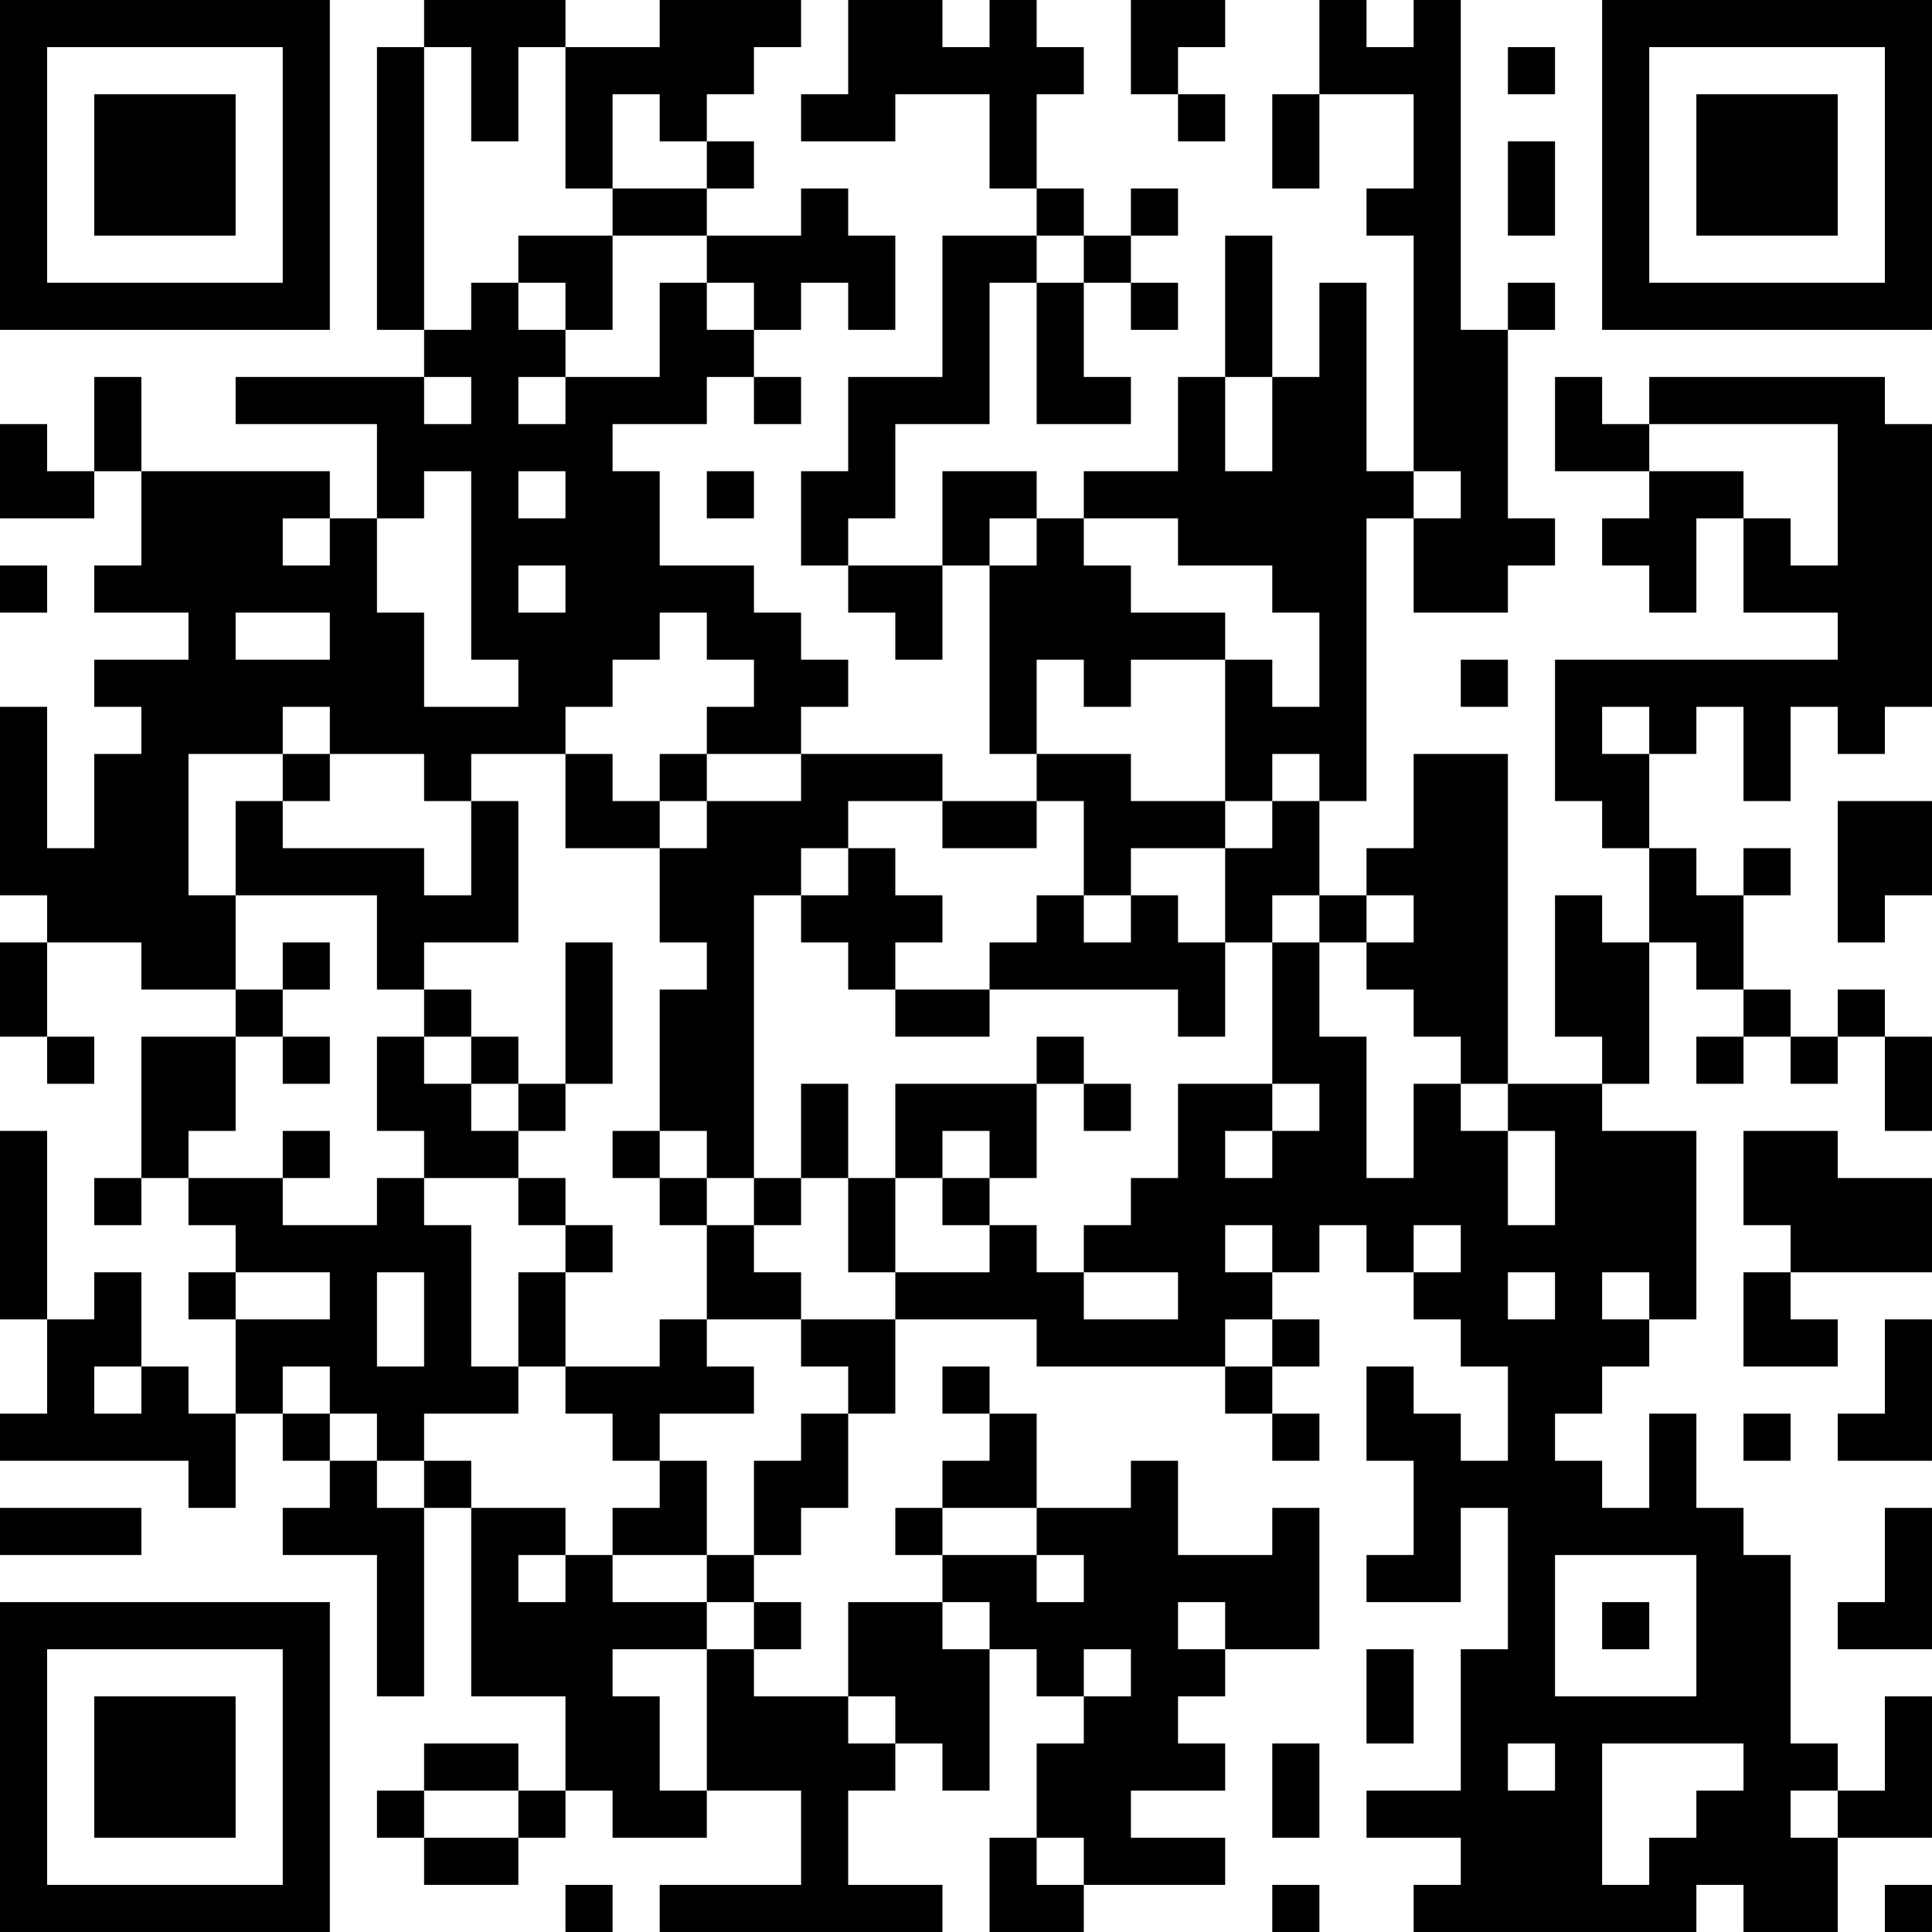 <?xml version="1.0" encoding="UTF-8"?>
<svg xmlns="http://www.w3.org/2000/svg" version="1.1" width="200" height="200" viewBox="0 0 200 200"><rect x="0" y="0" width="200" height="200" fill="#ffffff"/><g transform="scale(4.878)"><g transform="translate(0,0)"><path fill-rule="evenodd" d="M9 0L9 1L8 1L8 7L9 7L9 8L5 8L5 9L8 9L8 11L7 11L7 10L3 10L3 8L2 8L2 10L1 10L1 9L0 9L0 11L2 11L2 10L3 10L3 12L2 12L2 13L4 13L4 14L2 14L2 15L3 15L3 16L2 16L2 18L1 18L1 15L0 15L0 19L1 19L1 20L0 20L0 22L1 22L1 23L2 23L2 22L1 22L1 20L3 20L3 21L5 21L5 22L3 22L3 25L2 25L2 26L3 26L3 25L4 25L4 26L5 26L5 27L4 27L4 28L5 28L5 30L4 30L4 29L3 29L3 27L2 27L2 28L1 28L1 24L0 24L0 28L1 28L1 30L0 30L0 31L4 31L4 32L5 32L5 30L6 30L6 31L7 31L7 32L6 32L6 33L8 33L8 36L9 36L9 32L10 32L10 36L12 36L12 38L11 38L11 37L9 37L9 38L8 38L8 39L9 39L9 40L11 40L11 39L12 39L12 38L13 38L13 39L15 39L15 38L17 38L17 40L14 40L14 41L20 41L20 40L18 40L18 38L19 38L19 37L20 37L20 38L21 38L21 35L22 35L22 36L23 36L23 37L22 37L22 39L21 39L21 41L23 41L23 40L26 40L26 39L24 39L24 38L26 38L26 37L25 37L25 36L26 36L26 35L28 35L28 32L27 32L27 33L25 33L25 31L24 31L24 32L22 32L22 30L21 30L21 29L20 29L20 30L21 30L21 31L20 31L20 32L19 32L19 33L20 33L20 34L18 34L18 36L16 36L16 35L17 35L17 34L16 34L16 33L17 33L17 32L18 32L18 30L19 30L19 28L22 28L22 29L26 29L26 30L27 30L27 31L28 31L28 30L27 30L27 29L28 29L28 28L27 28L27 27L28 27L28 26L29 26L29 27L30 27L30 28L31 28L31 29L32 29L32 31L31 31L31 30L30 30L30 29L29 29L29 31L30 31L30 33L29 33L29 34L31 34L31 32L32 32L32 35L31 35L31 38L29 38L29 39L31 39L31 40L30 40L30 41L36 41L36 40L37 40L37 41L39 41L39 39L41 39L41 36L40 36L40 38L39 38L39 37L38 37L38 33L37 33L37 32L36 32L36 30L35 30L35 32L34 32L34 31L33 31L33 30L34 30L34 29L35 29L35 28L36 28L36 24L34 24L34 23L35 23L35 20L36 20L36 21L37 21L37 22L36 22L36 23L37 23L37 22L38 22L38 23L39 23L39 22L40 22L40 24L41 24L41 22L40 22L40 21L39 21L39 22L38 22L38 21L37 21L37 19L38 19L38 18L37 18L37 19L36 19L36 18L35 18L35 16L36 16L36 15L37 15L37 17L38 17L38 15L39 15L39 16L40 16L40 15L41 15L41 9L40 9L40 8L35 8L35 9L34 9L34 8L33 8L33 10L35 10L35 11L34 11L34 12L35 12L35 13L36 13L36 11L37 11L37 13L39 13L39 14L33 14L33 17L34 17L34 18L35 18L35 20L34 20L34 19L33 19L33 22L34 22L34 23L32 23L32 16L30 16L30 18L29 18L29 19L28 19L28 17L29 17L29 11L30 11L30 13L32 13L32 12L33 12L33 11L32 11L32 7L33 7L33 6L32 6L32 7L31 7L31 0L30 0L30 1L29 1L29 0L28 0L28 2L27 2L27 4L28 4L28 2L30 2L30 4L29 4L29 5L30 5L30 10L29 10L29 6L28 6L28 8L27 8L27 5L26 5L26 8L25 8L25 10L23 10L23 11L22 11L22 10L20 10L20 12L18 12L18 11L19 11L19 9L21 9L21 6L22 6L22 9L24 9L24 8L23 8L23 6L24 6L24 7L25 7L25 6L24 6L24 5L25 5L25 4L24 4L24 5L23 5L23 4L22 4L22 2L23 2L23 1L22 1L22 0L21 0L21 1L20 1L20 0L18 0L18 2L17 2L17 3L19 3L19 2L21 2L21 4L22 4L22 5L20 5L20 8L18 8L18 10L17 10L17 12L18 12L18 13L19 13L19 14L20 14L20 12L21 12L21 16L22 16L22 17L20 17L20 16L17 16L17 15L18 15L18 14L17 14L17 13L16 13L16 12L14 12L14 10L13 10L13 9L15 9L15 8L16 8L16 9L17 9L17 8L16 8L16 7L17 7L17 6L18 6L18 7L19 7L19 5L18 5L18 4L17 4L17 5L15 5L15 4L16 4L16 3L15 3L15 2L16 2L16 1L17 1L17 0L14 0L14 1L12 1L12 0ZM24 0L24 2L25 2L25 3L26 3L26 2L25 2L25 1L26 1L26 0ZM9 1L9 7L10 7L10 6L11 6L11 7L12 7L12 8L11 8L11 9L12 9L12 8L14 8L14 6L15 6L15 7L16 7L16 6L15 6L15 5L13 5L13 4L15 4L15 3L14 3L14 2L13 2L13 4L12 4L12 1L11 1L11 3L10 3L10 1ZM32 1L32 2L33 2L33 1ZM32 3L32 5L33 5L33 3ZM11 5L11 6L12 6L12 7L13 7L13 5ZM22 5L22 6L23 6L23 5ZM9 8L9 9L10 9L10 8ZM26 8L26 10L27 10L27 8ZM35 9L35 10L37 10L37 11L38 11L38 12L39 12L39 9ZM9 10L9 11L8 11L8 13L9 13L9 15L11 15L11 14L10 14L10 10ZM11 10L11 11L12 11L12 10ZM15 10L15 11L16 11L16 10ZM30 10L30 11L31 11L31 10ZM6 11L6 12L7 12L7 11ZM21 11L21 12L22 12L22 11ZM23 11L23 12L24 12L24 13L26 13L26 14L24 14L24 15L23 15L23 14L22 14L22 16L24 16L24 17L26 17L26 18L24 18L24 19L23 19L23 17L22 17L22 18L20 18L20 17L18 17L18 18L17 18L17 19L16 19L16 25L15 25L15 24L14 24L14 21L15 21L15 20L14 20L14 18L15 18L15 17L17 17L17 16L15 16L15 15L16 15L16 14L15 14L15 13L14 13L14 14L13 14L13 15L12 15L12 16L10 16L10 17L9 17L9 16L7 16L7 15L6 15L6 16L4 16L4 19L5 19L5 21L6 21L6 22L5 22L5 24L4 24L4 25L6 25L6 26L8 26L8 25L9 25L9 26L10 26L10 29L11 29L11 30L9 30L9 31L8 31L8 30L7 30L7 29L6 29L6 30L7 30L7 31L8 31L8 32L9 32L9 31L10 31L10 32L12 32L12 33L11 33L11 34L12 34L12 33L13 33L13 34L15 34L15 35L13 35L13 36L14 36L14 38L15 38L15 35L16 35L16 34L15 34L15 33L16 33L16 31L17 31L17 30L18 30L18 29L17 29L17 28L19 28L19 27L21 27L21 26L22 26L22 27L23 27L23 28L25 28L25 27L23 27L23 26L24 26L24 25L25 25L25 23L27 23L27 24L26 24L26 25L27 25L27 24L28 24L28 23L27 23L27 20L28 20L28 22L29 22L29 25L30 25L30 23L31 23L31 24L32 24L32 26L33 26L33 24L32 24L32 23L31 23L31 22L30 22L30 21L29 21L29 20L30 20L30 19L29 19L29 20L28 20L28 19L27 19L27 20L26 20L26 18L27 18L27 17L28 17L28 16L27 16L27 17L26 17L26 14L27 14L27 15L28 15L28 13L27 13L27 12L25 12L25 11ZM0 12L0 13L1 13L1 12ZM11 12L11 13L12 13L12 12ZM5 13L5 14L7 14L7 13ZM31 14L31 15L32 15L32 14ZM34 15L34 16L35 16L35 15ZM6 16L6 17L5 17L5 19L8 19L8 21L9 21L9 22L8 22L8 24L9 24L9 25L11 25L11 26L12 26L12 27L11 27L11 29L12 29L12 30L13 30L13 31L14 31L14 32L13 32L13 33L15 33L15 31L14 31L14 30L16 30L16 29L15 29L15 28L17 28L17 27L16 27L16 26L17 26L17 25L18 25L18 27L19 27L19 25L20 25L20 26L21 26L21 25L22 25L22 23L23 23L23 24L24 24L24 23L23 23L23 22L22 22L22 23L19 23L19 25L18 25L18 23L17 23L17 25L16 25L16 26L15 26L15 25L14 25L14 24L13 24L13 25L14 25L14 26L15 26L15 28L14 28L14 29L12 29L12 27L13 27L13 26L12 26L12 25L11 25L11 24L12 24L12 23L13 23L13 20L12 20L12 23L11 23L11 22L10 22L10 21L9 21L9 20L11 20L11 17L10 17L10 19L9 19L9 18L6 18L6 17L7 17L7 16ZM12 16L12 18L14 18L14 17L15 17L15 16L14 16L14 17L13 17L13 16ZM39 17L39 20L40 20L40 19L41 19L41 17ZM18 18L18 19L17 19L17 20L18 20L18 21L19 21L19 22L21 22L21 21L25 21L25 22L26 22L26 20L25 20L25 19L24 19L24 20L23 20L23 19L22 19L22 20L21 20L21 21L19 21L19 20L20 20L20 19L19 19L19 18ZM6 20L6 21L7 21L7 20ZM6 22L6 23L7 23L7 22ZM9 22L9 23L10 23L10 24L11 24L11 23L10 23L10 22ZM6 24L6 25L7 25L7 24ZM20 24L20 25L21 25L21 24ZM37 24L37 26L38 26L38 27L37 27L37 29L39 29L39 28L38 28L38 27L41 27L41 25L39 25L39 24ZM26 26L26 27L27 27L27 26ZM30 26L30 27L31 27L31 26ZM5 27L5 28L7 28L7 27ZM8 27L8 29L9 29L9 27ZM32 27L32 28L33 28L33 27ZM34 27L34 28L35 28L35 27ZM26 28L26 29L27 29L27 28ZM40 28L40 30L39 30L39 31L41 31L41 28ZM2 29L2 30L3 30L3 29ZM37 30L37 31L38 31L38 30ZM0 32L0 33L3 33L3 32ZM20 32L20 33L22 33L22 34L23 34L23 33L22 33L22 32ZM40 32L40 34L39 34L39 35L41 35L41 32ZM33 33L33 36L36 36L36 33ZM20 34L20 35L21 35L21 34ZM25 34L25 35L26 35L26 34ZM34 34L34 35L35 35L35 34ZM23 35L23 36L24 36L24 35ZM29 35L29 37L30 37L30 35ZM18 36L18 37L19 37L19 36ZM27 37L27 39L28 39L28 37ZM32 37L32 38L33 38L33 37ZM34 37L34 40L35 40L35 39L36 39L36 38L37 38L37 37ZM9 38L9 39L11 39L11 38ZM38 38L38 39L39 39L39 38ZM22 39L22 40L23 40L23 39ZM12 40L12 41L13 41L13 40ZM27 40L27 41L28 41L28 40ZM40 40L40 41L41 41L41 40ZM0 0L0 7L7 7L7 0ZM1 1L1 6L6 6L6 1ZM2 2L2 5L5 5L5 2ZM34 0L34 7L41 7L41 0ZM35 1L35 6L40 6L40 1ZM36 2L36 5L39 5L39 2ZM0 34L0 41L7 41L7 34ZM1 35L1 40L6 40L6 35ZM2 36L2 39L5 39L5 36Z" fill="#000000"/></g></g></svg>
